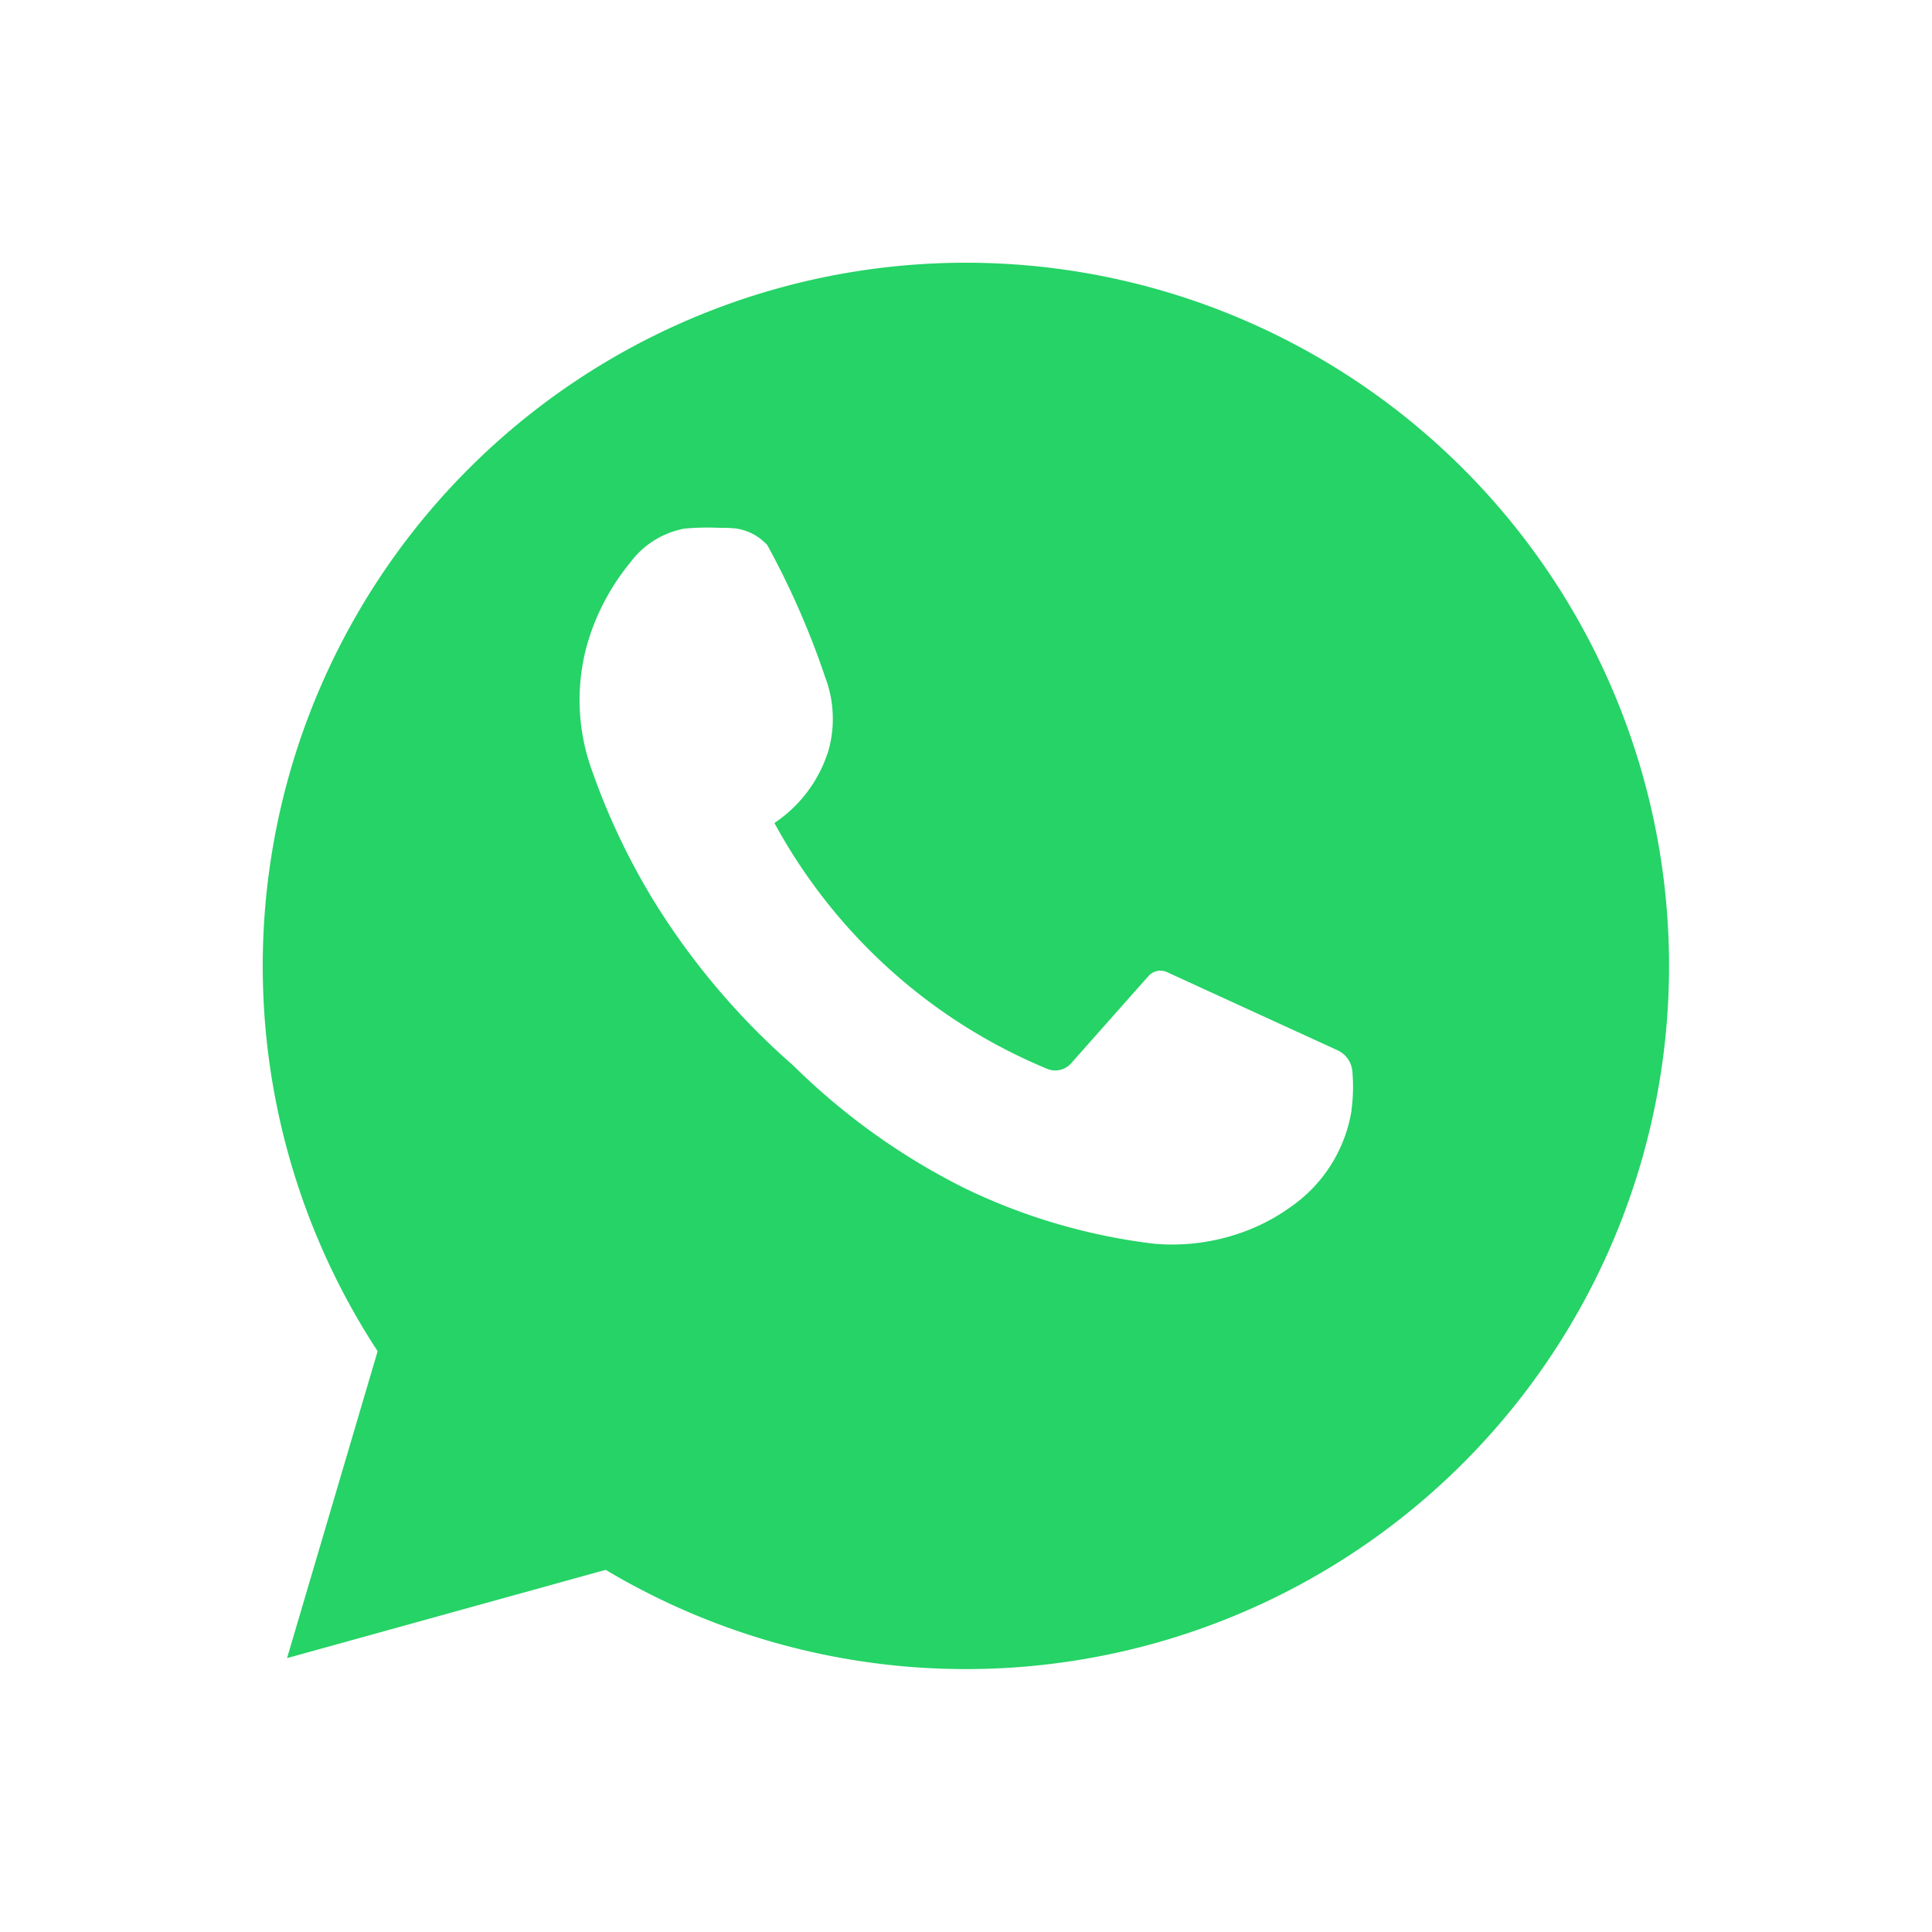 <svg xmlns="http://www.w3.org/2000/svg" xmlns:xlink="http://www.w3.org/1999/xlink" width="66.182" height="66.172" viewBox="0 0 66.182 66.172"><defs><style>.a{fill:#25d366;}.b{fill:#fff;}.c{filter:url(#a);}</style><filter id="a" x="0" y="0" width="66.182" height="66.172" filterUnits="userSpaceOnUse"><feOffset dy="3" input="SourceAlpha"/><feGaussianBlur stdDeviation="3" result="b"/><feFlood flood-opacity="0.161"/><feComposite operator="in" in2="b"/><feComposite in="SourceGraphic"/></filter></defs><g transform="translate(-4 -7)"><g class="c" transform="matrix(1, 0, 0, 1, 4, 7)"><path class="a" d="M37.091,13A24.09,24.09,0,0,0,16.936,50.286L13.833,60.8l10.915-3.024A24.088,24.088,0,1,0,37.091,13Z" transform="translate(-4 -7)"/></g><path class="b" d="M148.939,153.378a.874.874,0,0,0-.506-.724c-1.943-.892-3.9-1.785-5.839-2.677a.548.548,0,0,0-.644.139l-2.637,2.974a.722.722,0,0,1-.823.2,18.727,18.727,0,0,1-5.076-3.123,18.919,18.919,0,0,1-4.273-5.3,4.618,4.618,0,0,0,1.814-2.369.035.035,0,0,1,.01-.02,4.018,4.018,0,0,0-.089-2.617,27.941,27.941,0,0,0-1.983-4.521c-.069-.069-.149-.139-.149-.139a1.75,1.75,0,0,0-1.091-.436c-.139-.01-.287-.01-.446-.01a8.292,8.292,0,0,0-1.16.03,2.993,2.993,0,0,0-1.844,1.16,7.841,7.841,0,0,0-1.388,2.518c-.03.1-.059.188-.089.288a7.092,7.092,0,0,0,.159,4.3,23.417,23.417,0,0,0,2.122,4.481,24.8,24.8,0,0,0,4.788,5.651,22.882,22.882,0,0,0,5.919,4.223,20.539,20.539,0,0,0,6.434,1.874,7.1,7.1,0,0,0,3.143-.436,6.638,6.638,0,0,0,1.547-.833,4.982,4.982,0,0,0,2.072-3.291v-.03A5.933,5.933,0,0,0,148.939,153.378Z" transform="translate(-98.613 -109.675)"/></g></svg>